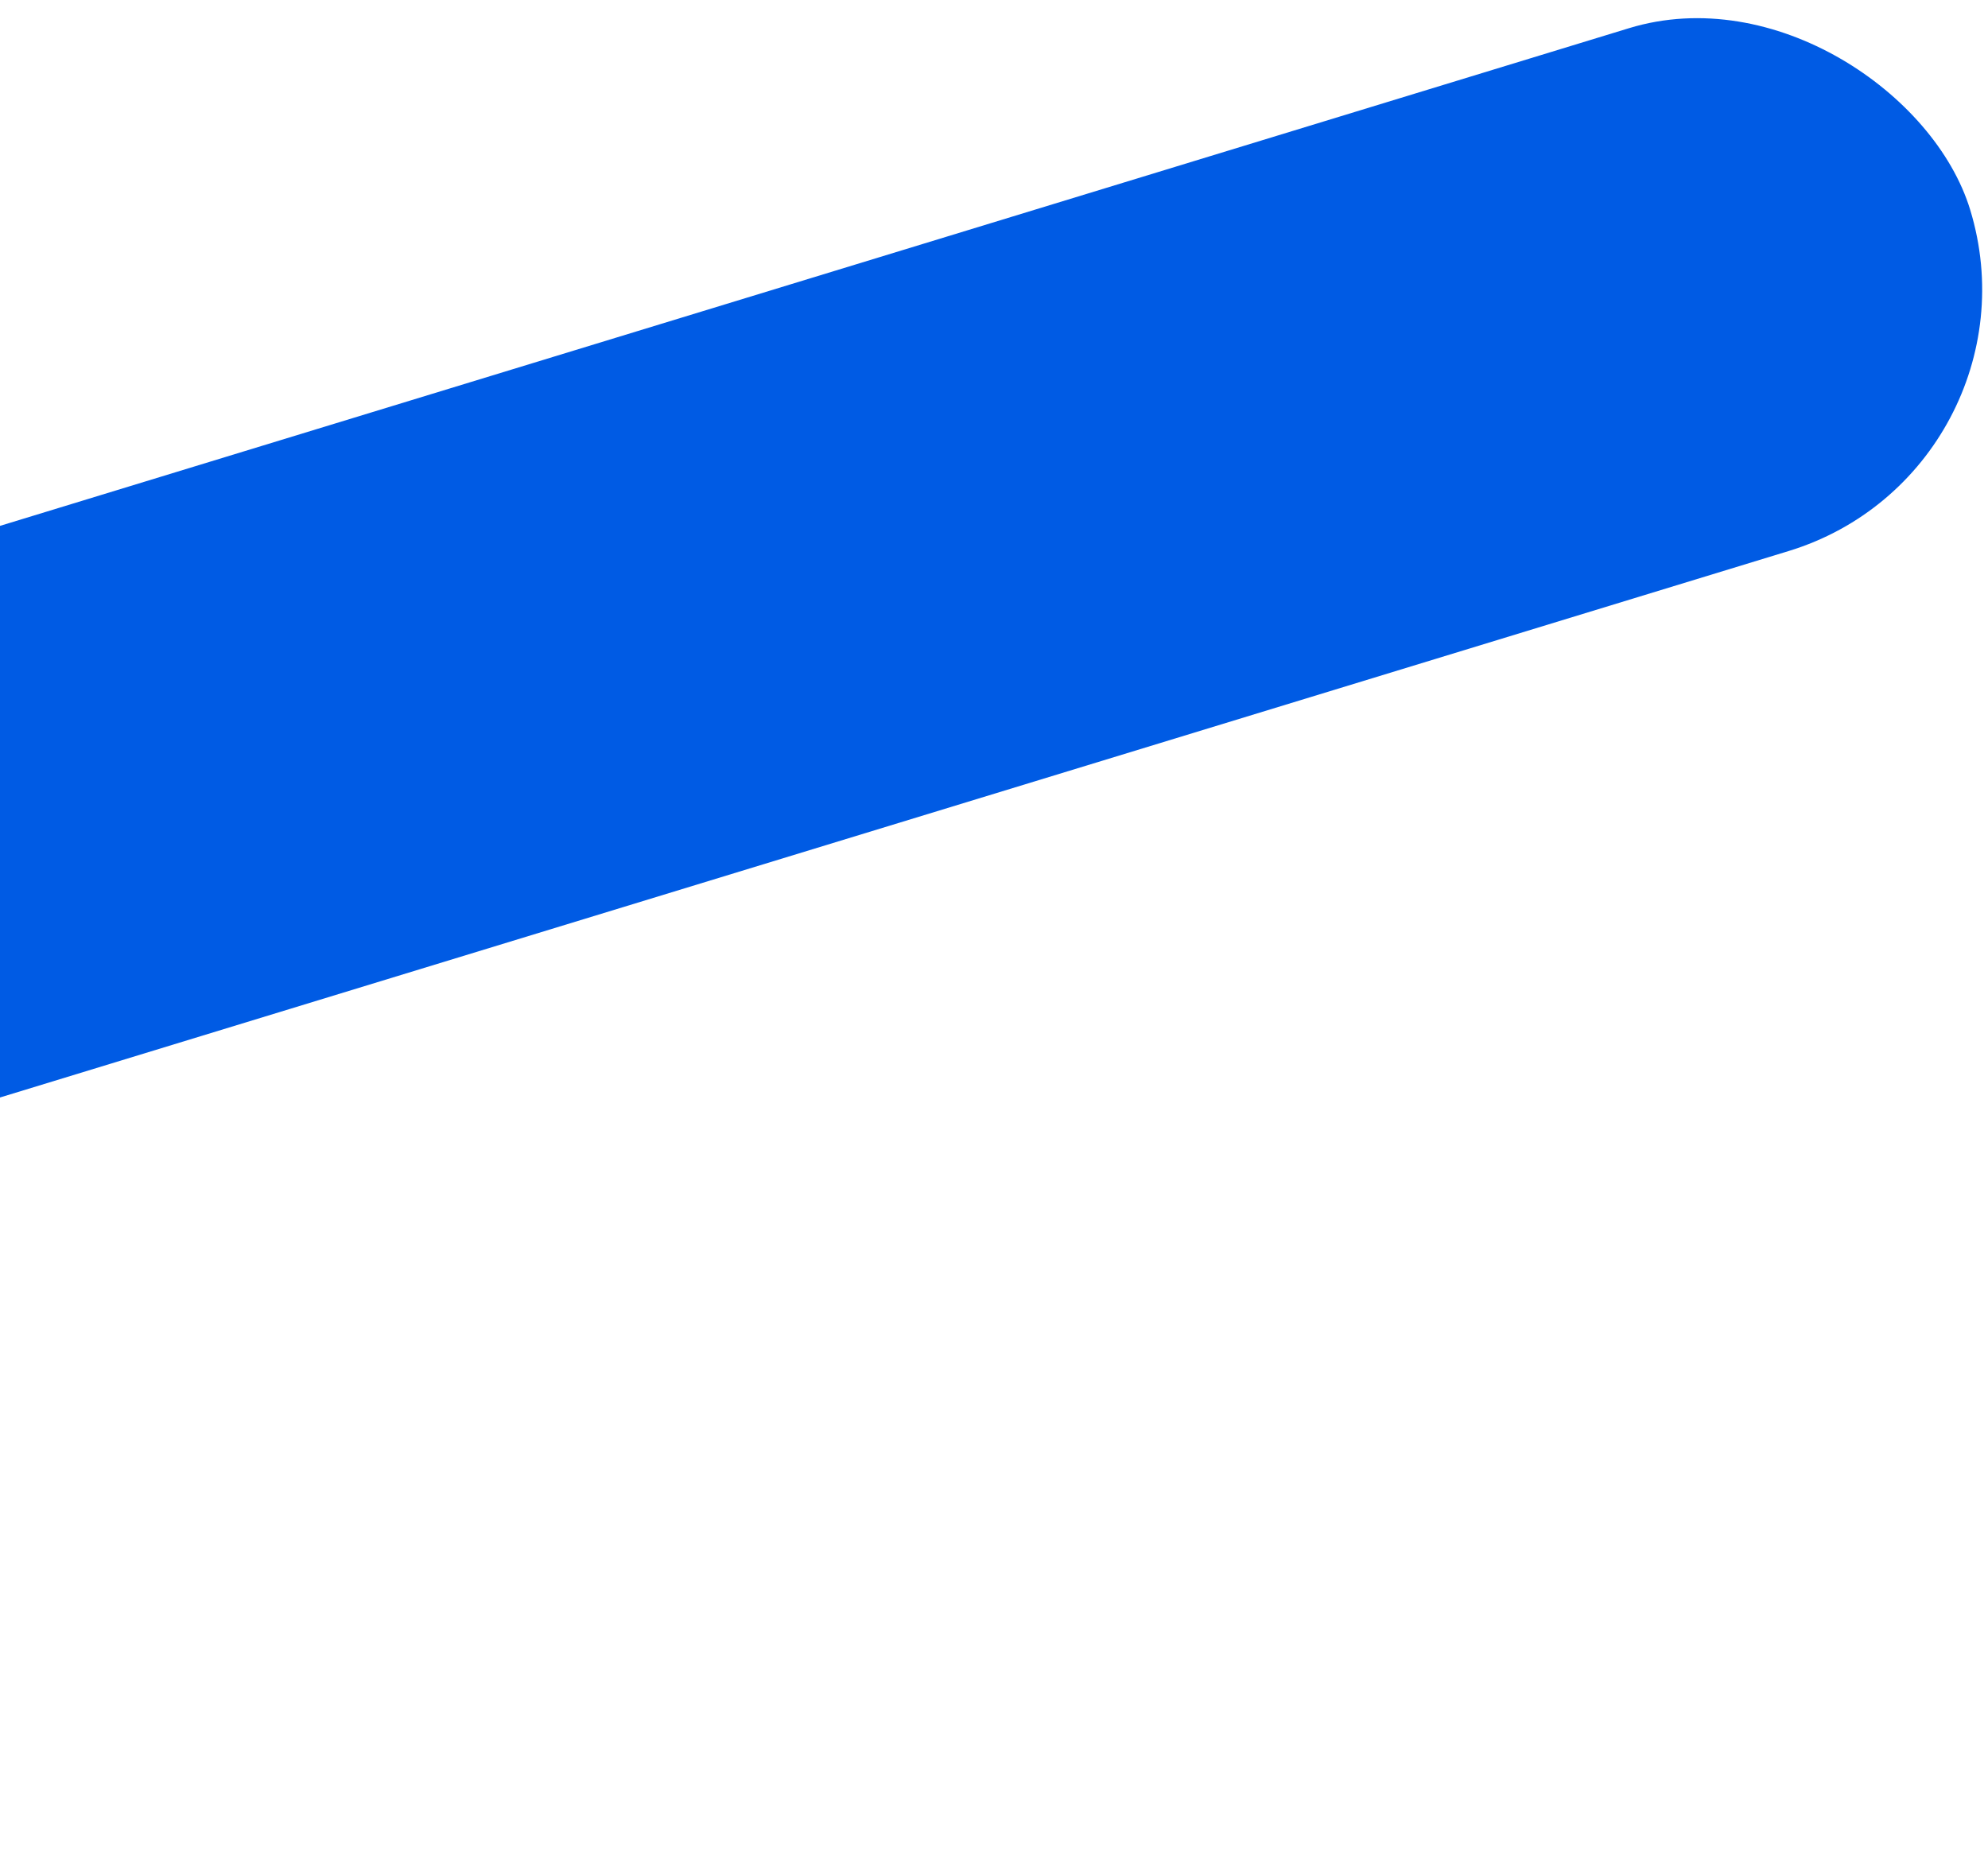 <svg width="121" height="113" viewBox="0 0 121 113" fill="none" xmlns="http://www.w3.org/2000/svg">
<rect x="-174.4" y="85.28" width="302.66" height="33.27" rx="16.635" transform="rotate(-16.987 -174.4 85.28)" fill="#005BE4"/>
</svg>
